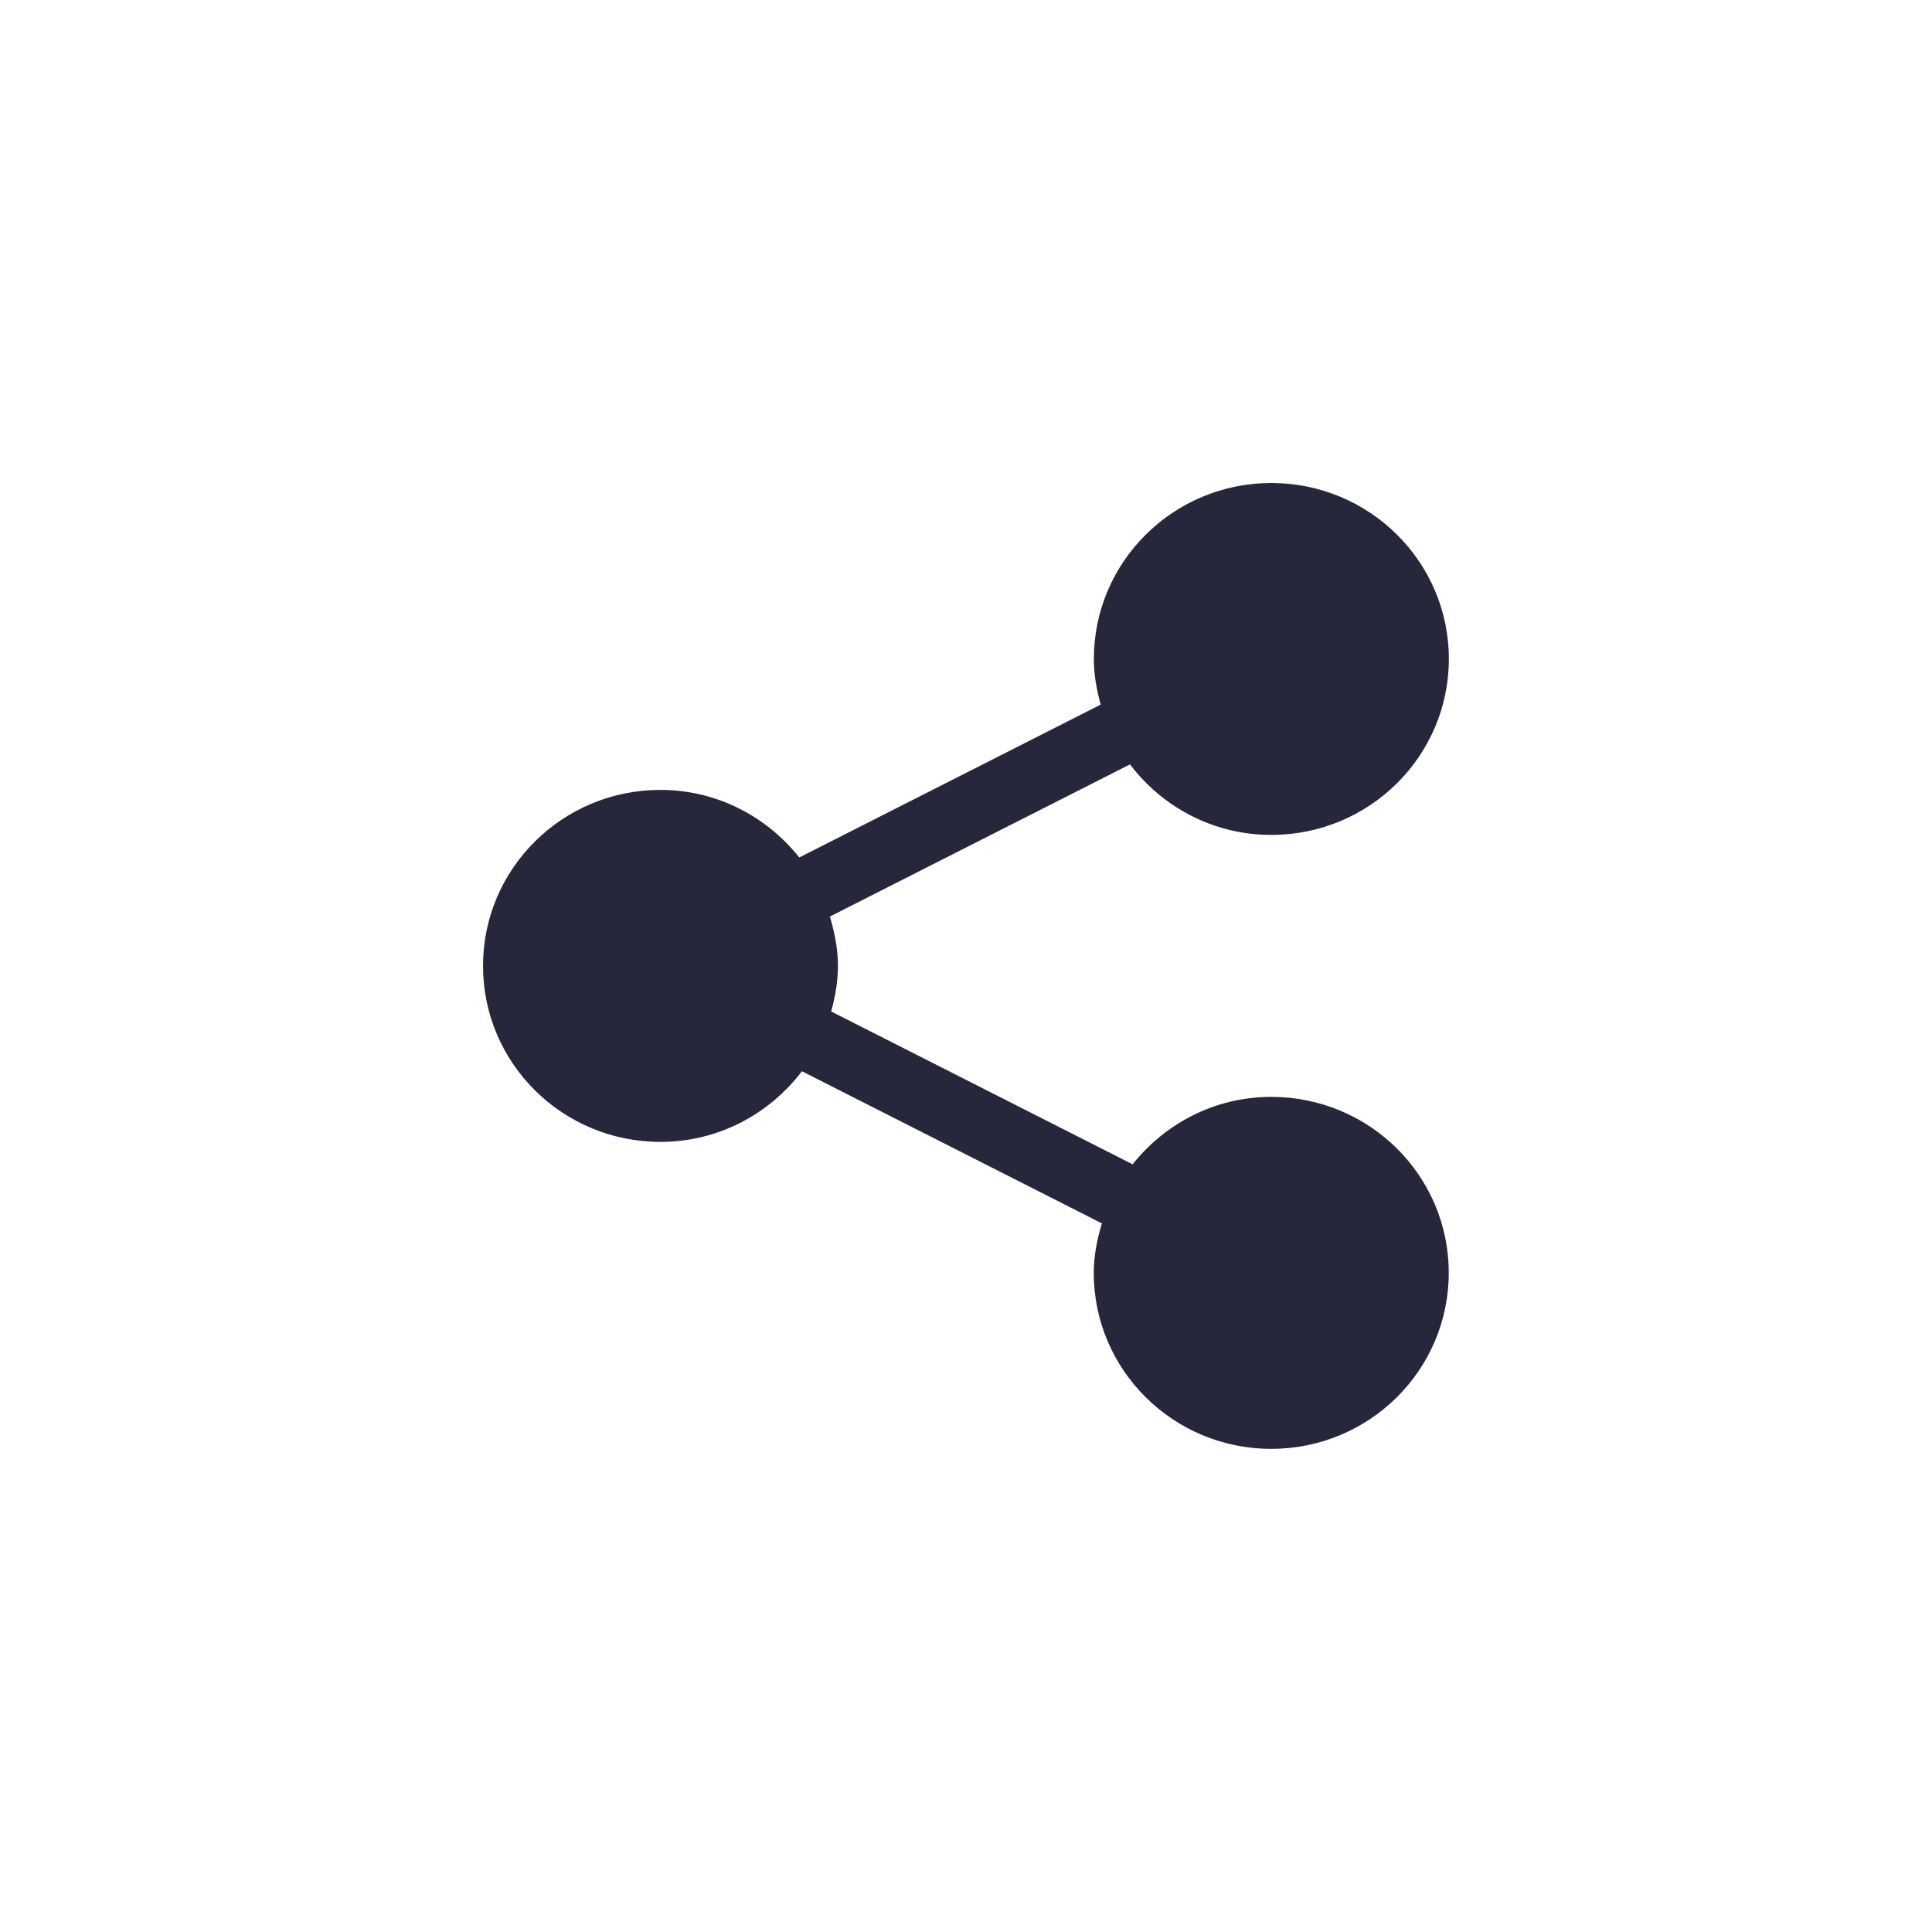 <?xml version="1.0" encoding="UTF-8" standalone="no"?>
<svg width="100px" height="100px" viewBox="0 0 100 100" version="1.1" xmlns="http://www.w3.org/2000/svg" xmlns:xlink="http://www.w3.org/1999/xlink" xmlns:sketch="http://www.bohemiancoding.com/sketch/ns">
    <!-- Generator: Sketch 3.4.2 (15855) - http://www.bohemiancoding.com/sketch -->
    <title>icon-social</title>
    <desc>Created with Sketch.</desc>
    <defs></defs>
    <g id="Page-1" stroke="none" stroke-width="1" fill="none" fill-rule="evenodd" sketch:type="MSPage">
        <g id="icon-social" sketch:type="MSArtboardGroup" fill="#27273B">
            <path d="M58.624,60.264 L43.021,52.353 C43.226,51.597 43.372,50.817 43.372,49.995 C43.372,49.101 43.198,48.259 42.955,47.44 L58.488,39.565 C60.161,41.772 62.802,43.215 65.801,43.215 C70.882,43.215 74.992,39.139 74.992,34.106 C74.992,29.078 70.882,25 65.802,25 C60.732,25 56.618,29.078 56.618,34.106 C56.618,34.93 56.765,35.713 56.971,36.47 L41.371,44.382 C39.687,42.268 37.108,40.885 34.184,40.885 C29.108,40.885 25.001,44.964 25.001,49.995 C25.001,55.026 29.108,59.104 34.184,59.104 C37.188,59.104 39.827,57.657 41.507,55.447 L57.033,63.322 C56.79,64.139 56.613,64.988 56.613,65.884 C56.613,70.915 60.728,74.993 65.797,74.993 C70.878,74.993 74.987,70.915 74.987,65.884 C74.99,60.849 70.88,56.774 65.799,56.774 C62.88,56.774 60.306,58.153 58.624,60.264 Z" id="Shape" sketch:type="MSShapeGroup"></path>
        </g>
    </g>
</svg>
